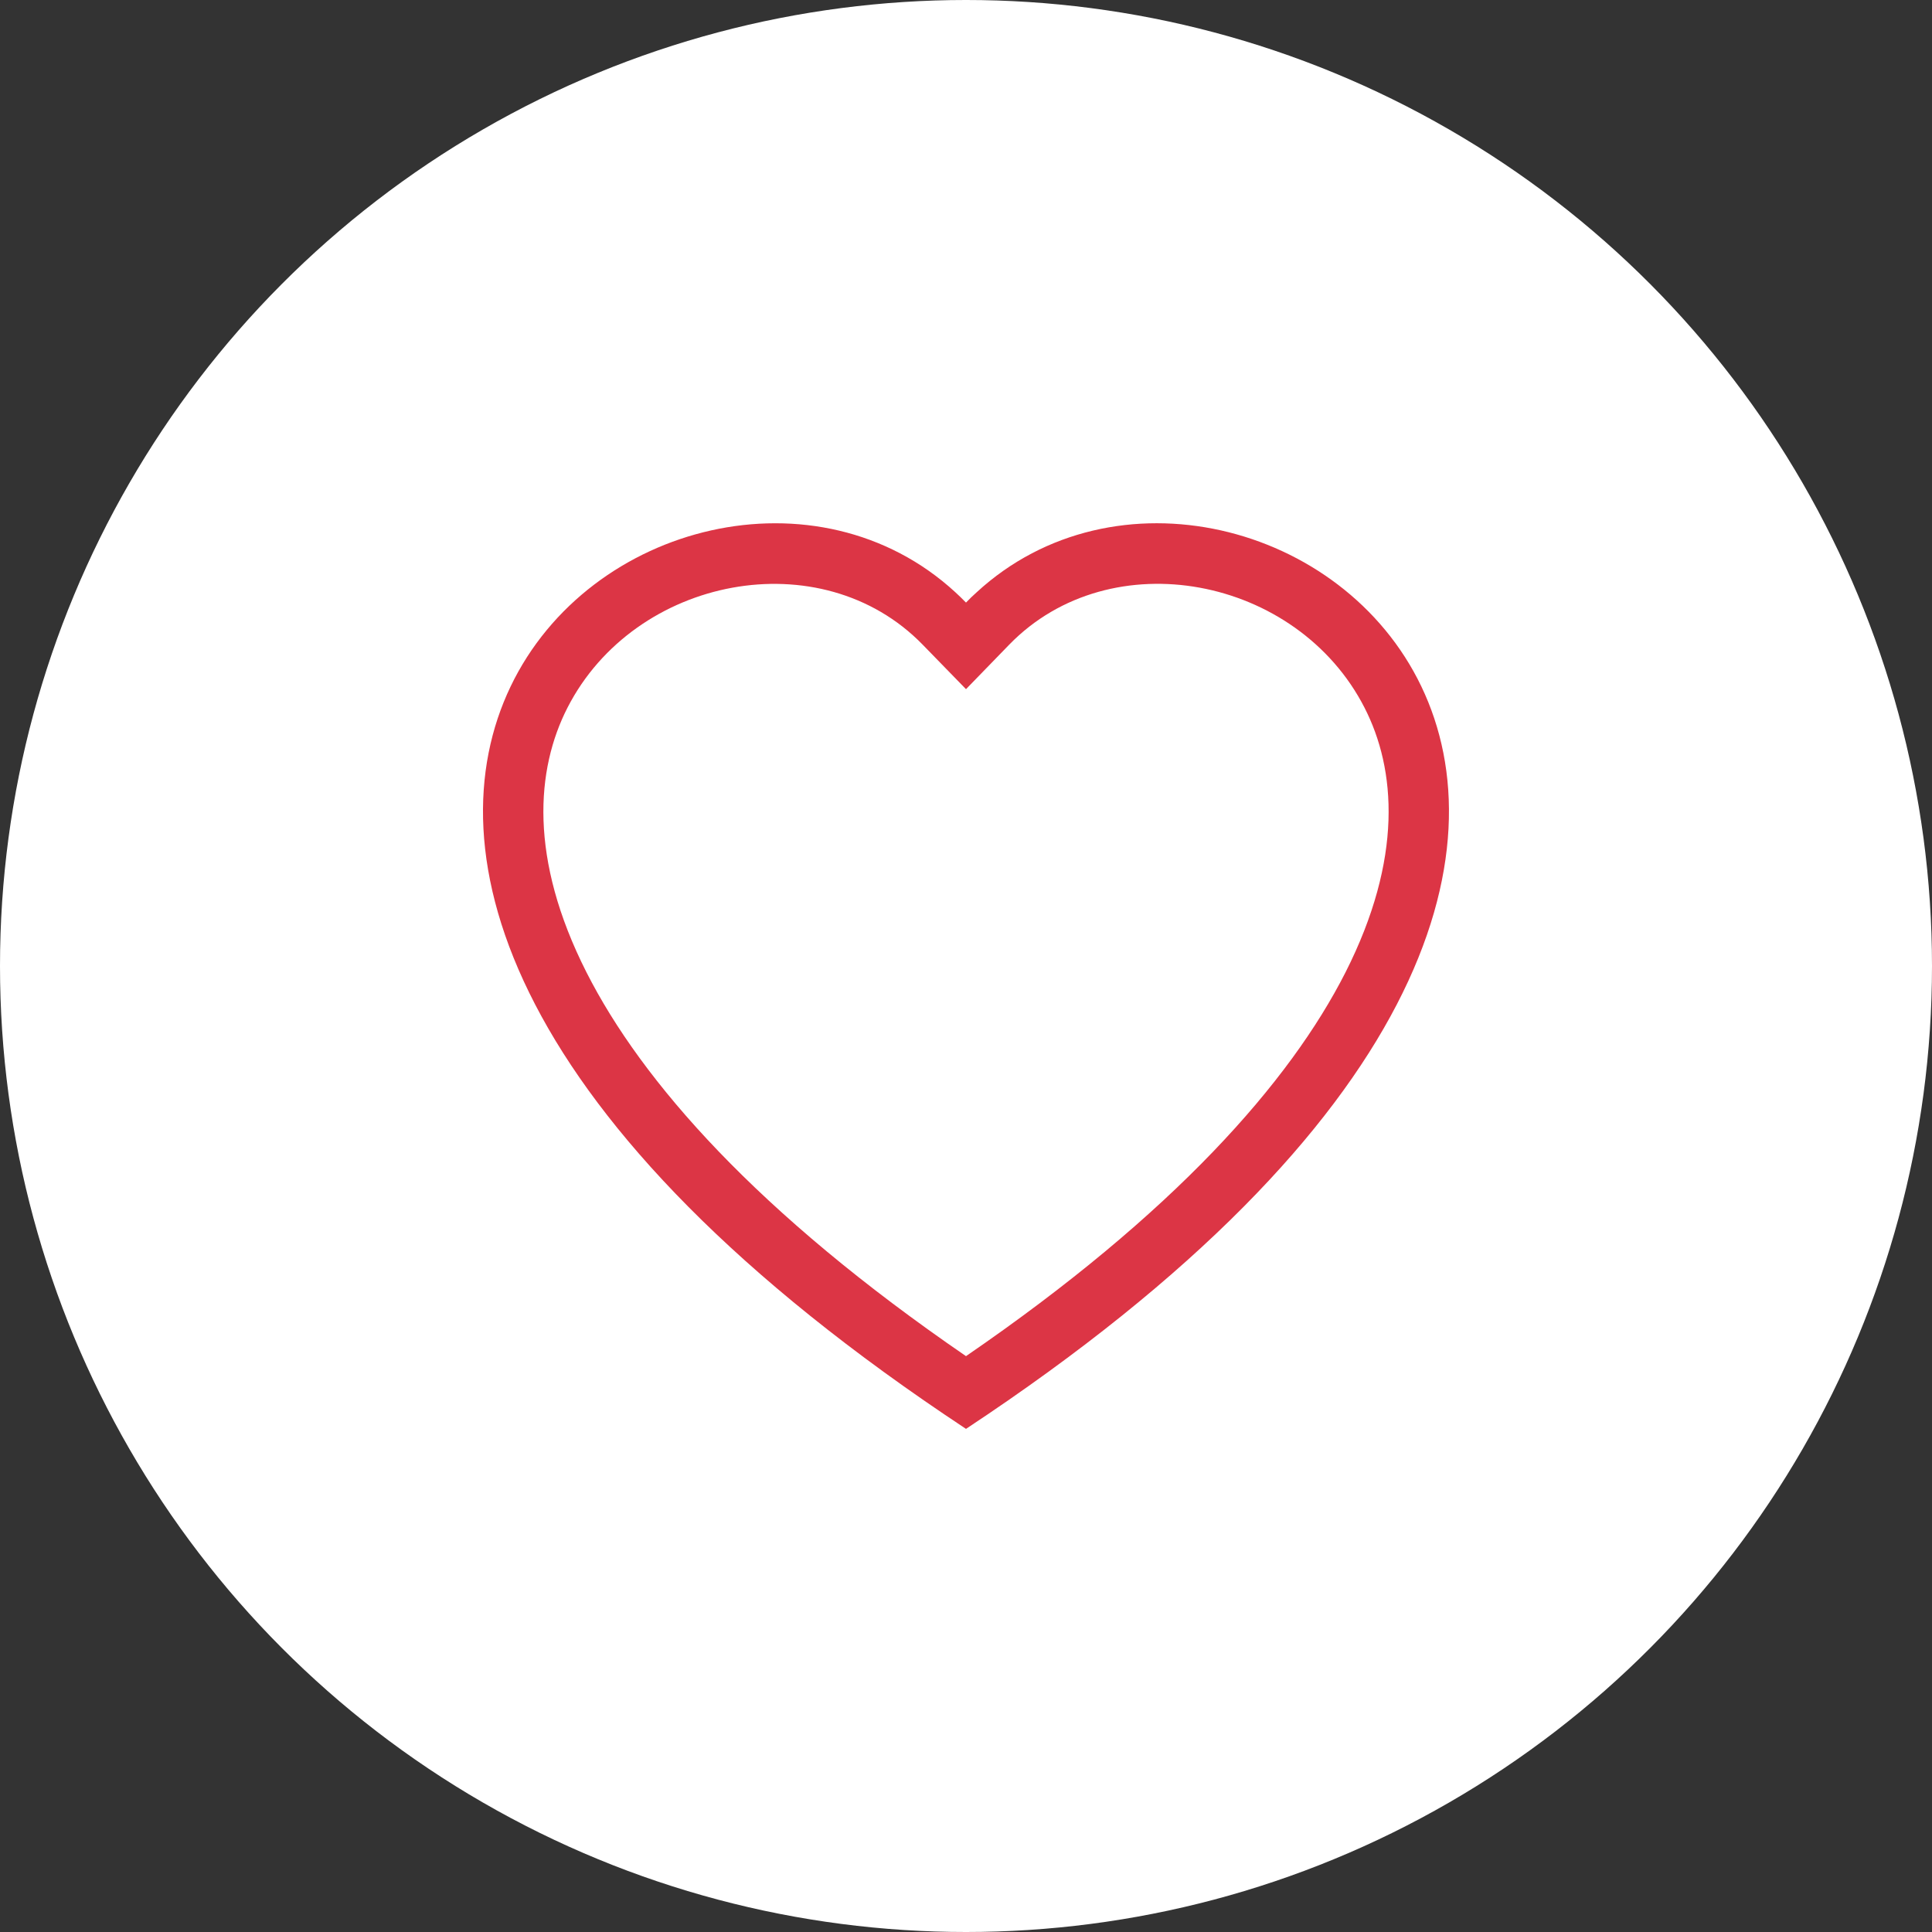 <svg width="48" height="48" viewBox="0 0 48 48" fill="none" xmlns="http://www.w3.org/2000/svg">
<rect x="0" y="0" width="48" height="48" fill="#333333" stroke="none"/>
<circle cx="24" cy="24" r="24" fill="white"/>
<path fill-rule="evenodd" clip-rule="evenodd" d="M24 17.122L22.924 16.017C20.4 13.422 15.771 14.317 14.1 17.58C13.315 19.114 13.138 21.33 14.571 24.157C15.951 26.88 18.822 30.141 24 33.693C29.178 30.141 32.047 26.88 33.429 24.157C34.861 21.328 34.686 19.114 33.9 17.58C32.229 14.317 27.6 13.42 25.075 16.015L24 17.122ZM24 35.5C1 20.302 16.918 8.44 23.736 14.715C23.826 14.797 23.914 14.883 24 14.971C24.084 14.883 24.172 14.798 24.264 14.716C31.08 8.437 46.999 20.301 24 35.5Z" fill="#DC3545"/>
<path d="M24 17.122L22.924 16.017C20.4 13.422 15.771 14.317 14.1 17.58C13.315 19.114 13.138 21.33 14.571 24.157C15.951 26.88 18.822 30.141 24 33.693C29.178 30.141 32.047 26.88 33.429 24.157C34.861 21.328 34.686 19.114 33.9 17.58C32.229 14.317 27.6 13.42 25.075 16.015L24 17.122Z" fill=""/>
</svg>